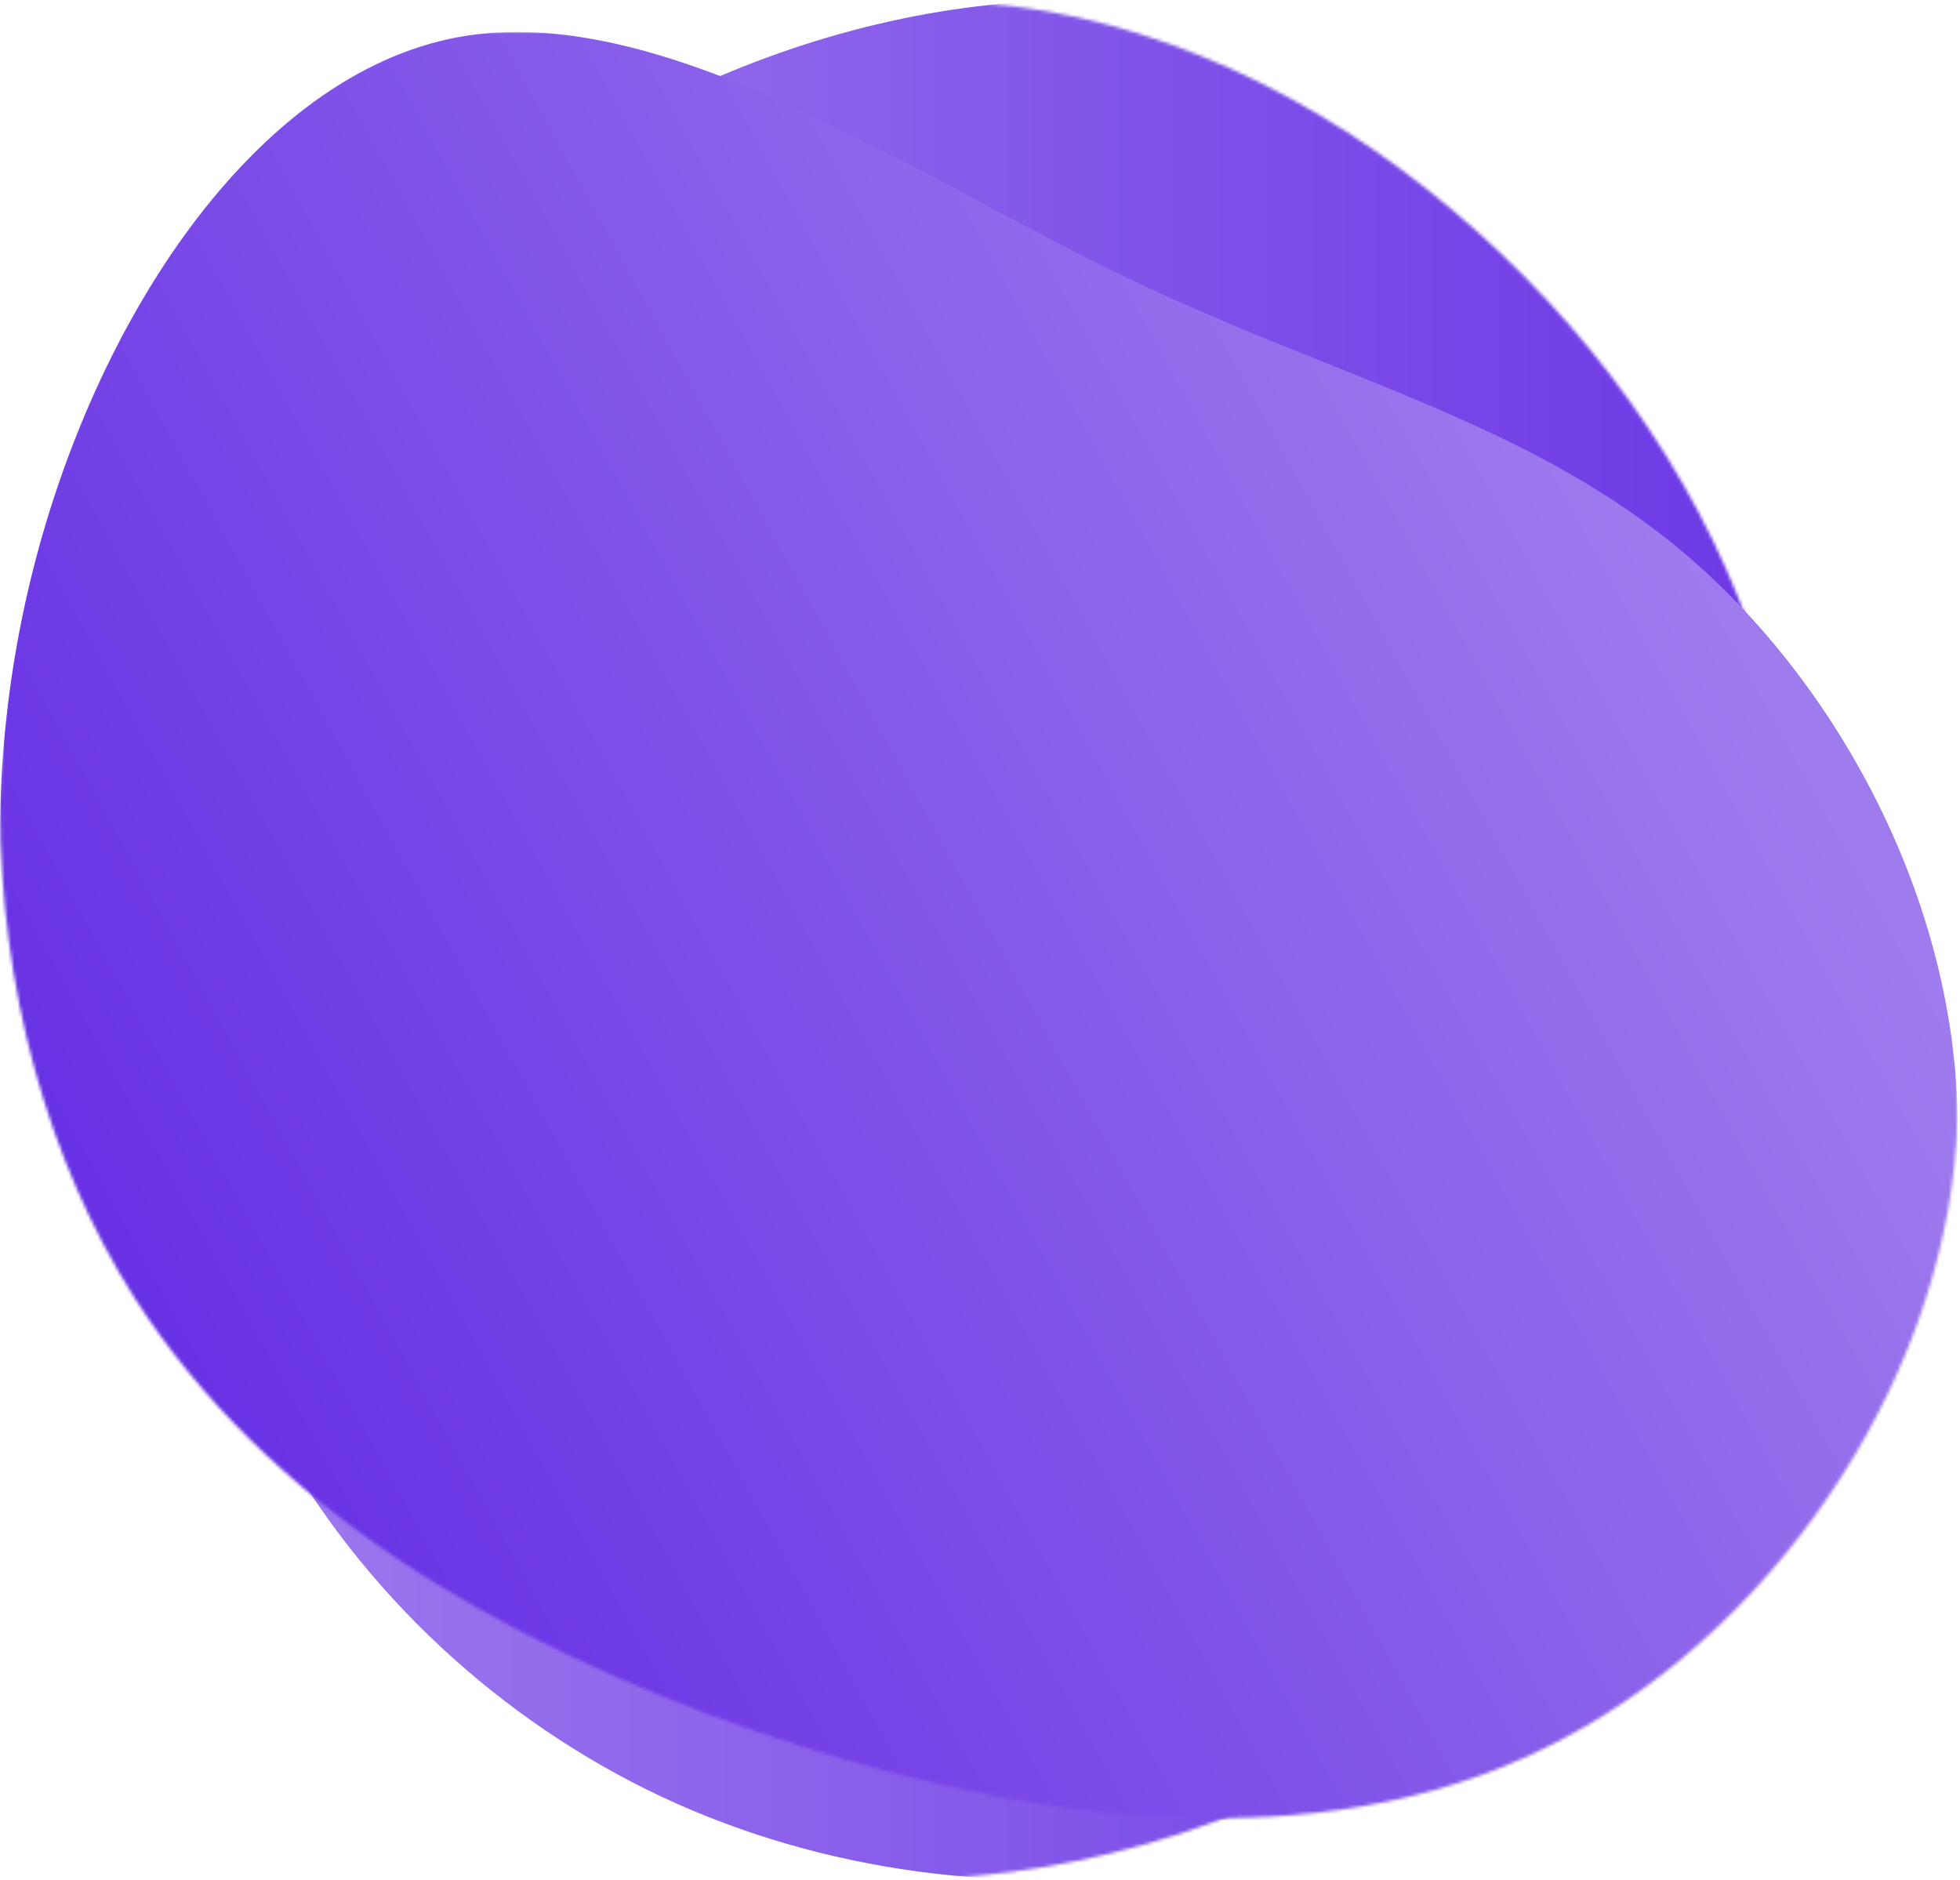 <?xml version="1.0" encoding="utf-8"?>
<!-- Generator: Adobe Illustrator 24.2.3, SVG Export Plug-In . SVG Version: 6.00 Build 0)  -->
<svg version="1.1" id="Layer_1" xmlns="http://www.w3.org/2000/svg" xmlns:xlink="http://www.w3.org/1999/xlink" x="0px" y="0px"
	 viewBox="0 0 611 586" style="enable-background:new 0 0 611 586;" xml:space="preserve">
<style type="text/css">
	.st0{fill-rule:evenodd;clip-rule:evenodd;fill:#FFFFFF;filter:url(#Adobe_OpacityMaskFilter);}
	.st1{mask:url(#d_1_);fill-rule:evenodd;clip-rule:evenodd;fill:url(#SVGID_1_);}
	.st2{fill-rule:evenodd;clip-rule:evenodd;fill:#FFFFFF;filter:url(#Adobe_OpacityMaskFilter_1_);}
	.st3{mask:url(#e_1_);fill-rule:evenodd;clip-rule:evenodd;fill:url(#SVGID_2_);}
</style>
<g>
	<defs>
		<filter id="Adobe_OpacityMaskFilter" filterUnits="userSpaceOnUse" x="49.9" y="0.1" width="560.5" height="585.9">
			<feColorMatrix  type="matrix" values="1 0 0 0 0  0 1 0 0 0  0 0 1 0 0  0 0 0 1 0"/>
		</filter>
	</defs>
	<mask maskUnits="userSpaceOnUse" x="49.9" y="0.1" width="560.5" height="585.9" id="d_1_">
		<path class="st0" d="M164.6,28.6c-50.7,23.8-94.9,60.9-123,107.1C13.4,182,1.3,237.6,0.9,293.4c-0.3,55.8,11.3,111.7,38.9,159.3
			c27.6,47.6,71.2,86.8,122,109.5c50.9,22.7,108.9,29,163.9,19.8c55-9.3,106.8-34,145.9-71.2c39-37.2,65.2-86.5,79-138.7
			c7.1-26.9,10.8-54.6,10.9-81.9v-1.5c-0.1-25.2-3.3-50.2-10-74.2c-14.1-50.6-43.7-97.4-83.3-135.2S379.1,12.6,325.8,3.4
			c-12.9-2.2-26.1-3.3-39.3-3.3C245.1,0.1,203,10.5,164.6,28.6"/>
	</mask>
	
		<linearGradient id="SVGID_1_" gradientUnits="userSpaceOnUse" x1="-292.476" y1="608.464" x2="-293.476" y2="608.464" gradientTransform="matrix(560.509 0 0 -585.881 164545.438 356780.938)">
		<stop  offset="0" style="stop-color:#6831E4"/>
		<stop  offset="1" style="stop-color:#9F7CEE"/>
	</linearGradient>
	<path class="st1" d="M213.6,28.6c-50.7,23.8-94.9,60.9-123,107.1C62.4,182,50.3,237.6,49.9,293.4c-0.3,55.8,11.3,111.7,38.9,159.3
		c27.6,47.6,71.2,86.8,122,109.5c50.9,22.7,108.9,29,163.9,19.8c55-9.3,106.8-34,145.9-71.2c39-37.2,65.2-86.5,79-138.7
		c7.1-26.9,10.8-54.6,10.9-81.9v-1.5c-0.1-25.2-3.3-50.2-10-74.2c-14.1-50.6-43.7-97.4-83.3-135.2S428.1,12.6,374.8,3.4
		c-12.9-2.2-26.1-3.3-39.3-3.3C294.1,0.1,252,10.5,213.6,28.6"/>
	<defs>
		<filter id="Adobe_OpacityMaskFilter_1_" filterUnits="userSpaceOnUse" x="0" y="10" width="610.4" height="565.7">
			<feColorMatrix  type="matrix" values="1 0 0 0 0  0 1 0 0 0  0 0 1 0 0  0 0 0 1 0"/>
		</filter>
	</defs>
	<mask maskUnits="userSpaceOnUse" x="0" y="10" width="610.4" height="565.7" id="e_1_">
		<path class="st2" d="M0,250.3c0.1-25.9,3.2-52.2,9.4-77.9C29,90.8,79.6,14.4,142.7,2.6C206-9,281.9,44.1,350.3,77.1
			c68.6,33,129.7,46,179.3,90.3c49.6,44.4,87.8,120.1,79.6,196.3c-8.2,76.1-62.9,152.8-134.6,184.5c-71.7,31.9-160.5,18.7-240.4-9
			c-80-27.8-151-70.1-192.2-134.5C14.3,361.1,0.2,307.5,0,252.2L0,250.3"/>
	</mask>
	
		<linearGradient id="SVGID_2_" gradientUnits="userSpaceOnUse" x1="-293.44" y1="608.263" x2="-292.643" y2="608.669" gradientTransform="matrix(610.444 0 0 -565.732 179176.641 344519.656)">
		<stop  offset="0" style="stop-color:#6831E4"/>
		<stop  offset="1" style="stop-color:#9F7CEE"/>
	</linearGradient>
	<path class="st3" d="M350.3,86.1c68.6,33,129.7,46,179.3,90.3c49.6,44.4,87.8,120.1,79.6,196.3c-8.2,76.1-62.9,152.8-134.6,184.5
		c-71.7,31.9-160.5,18.7-240.4-9c-80-27.8-151-70.1-192.2-134.5C0.9,349.2-10.2,262.8,9.4,181.3C29,99.8,79.6,23.4,142.7,11.6
		C206,0,281.9,53.1,350.3,86.1"/>
</g>
</svg>
